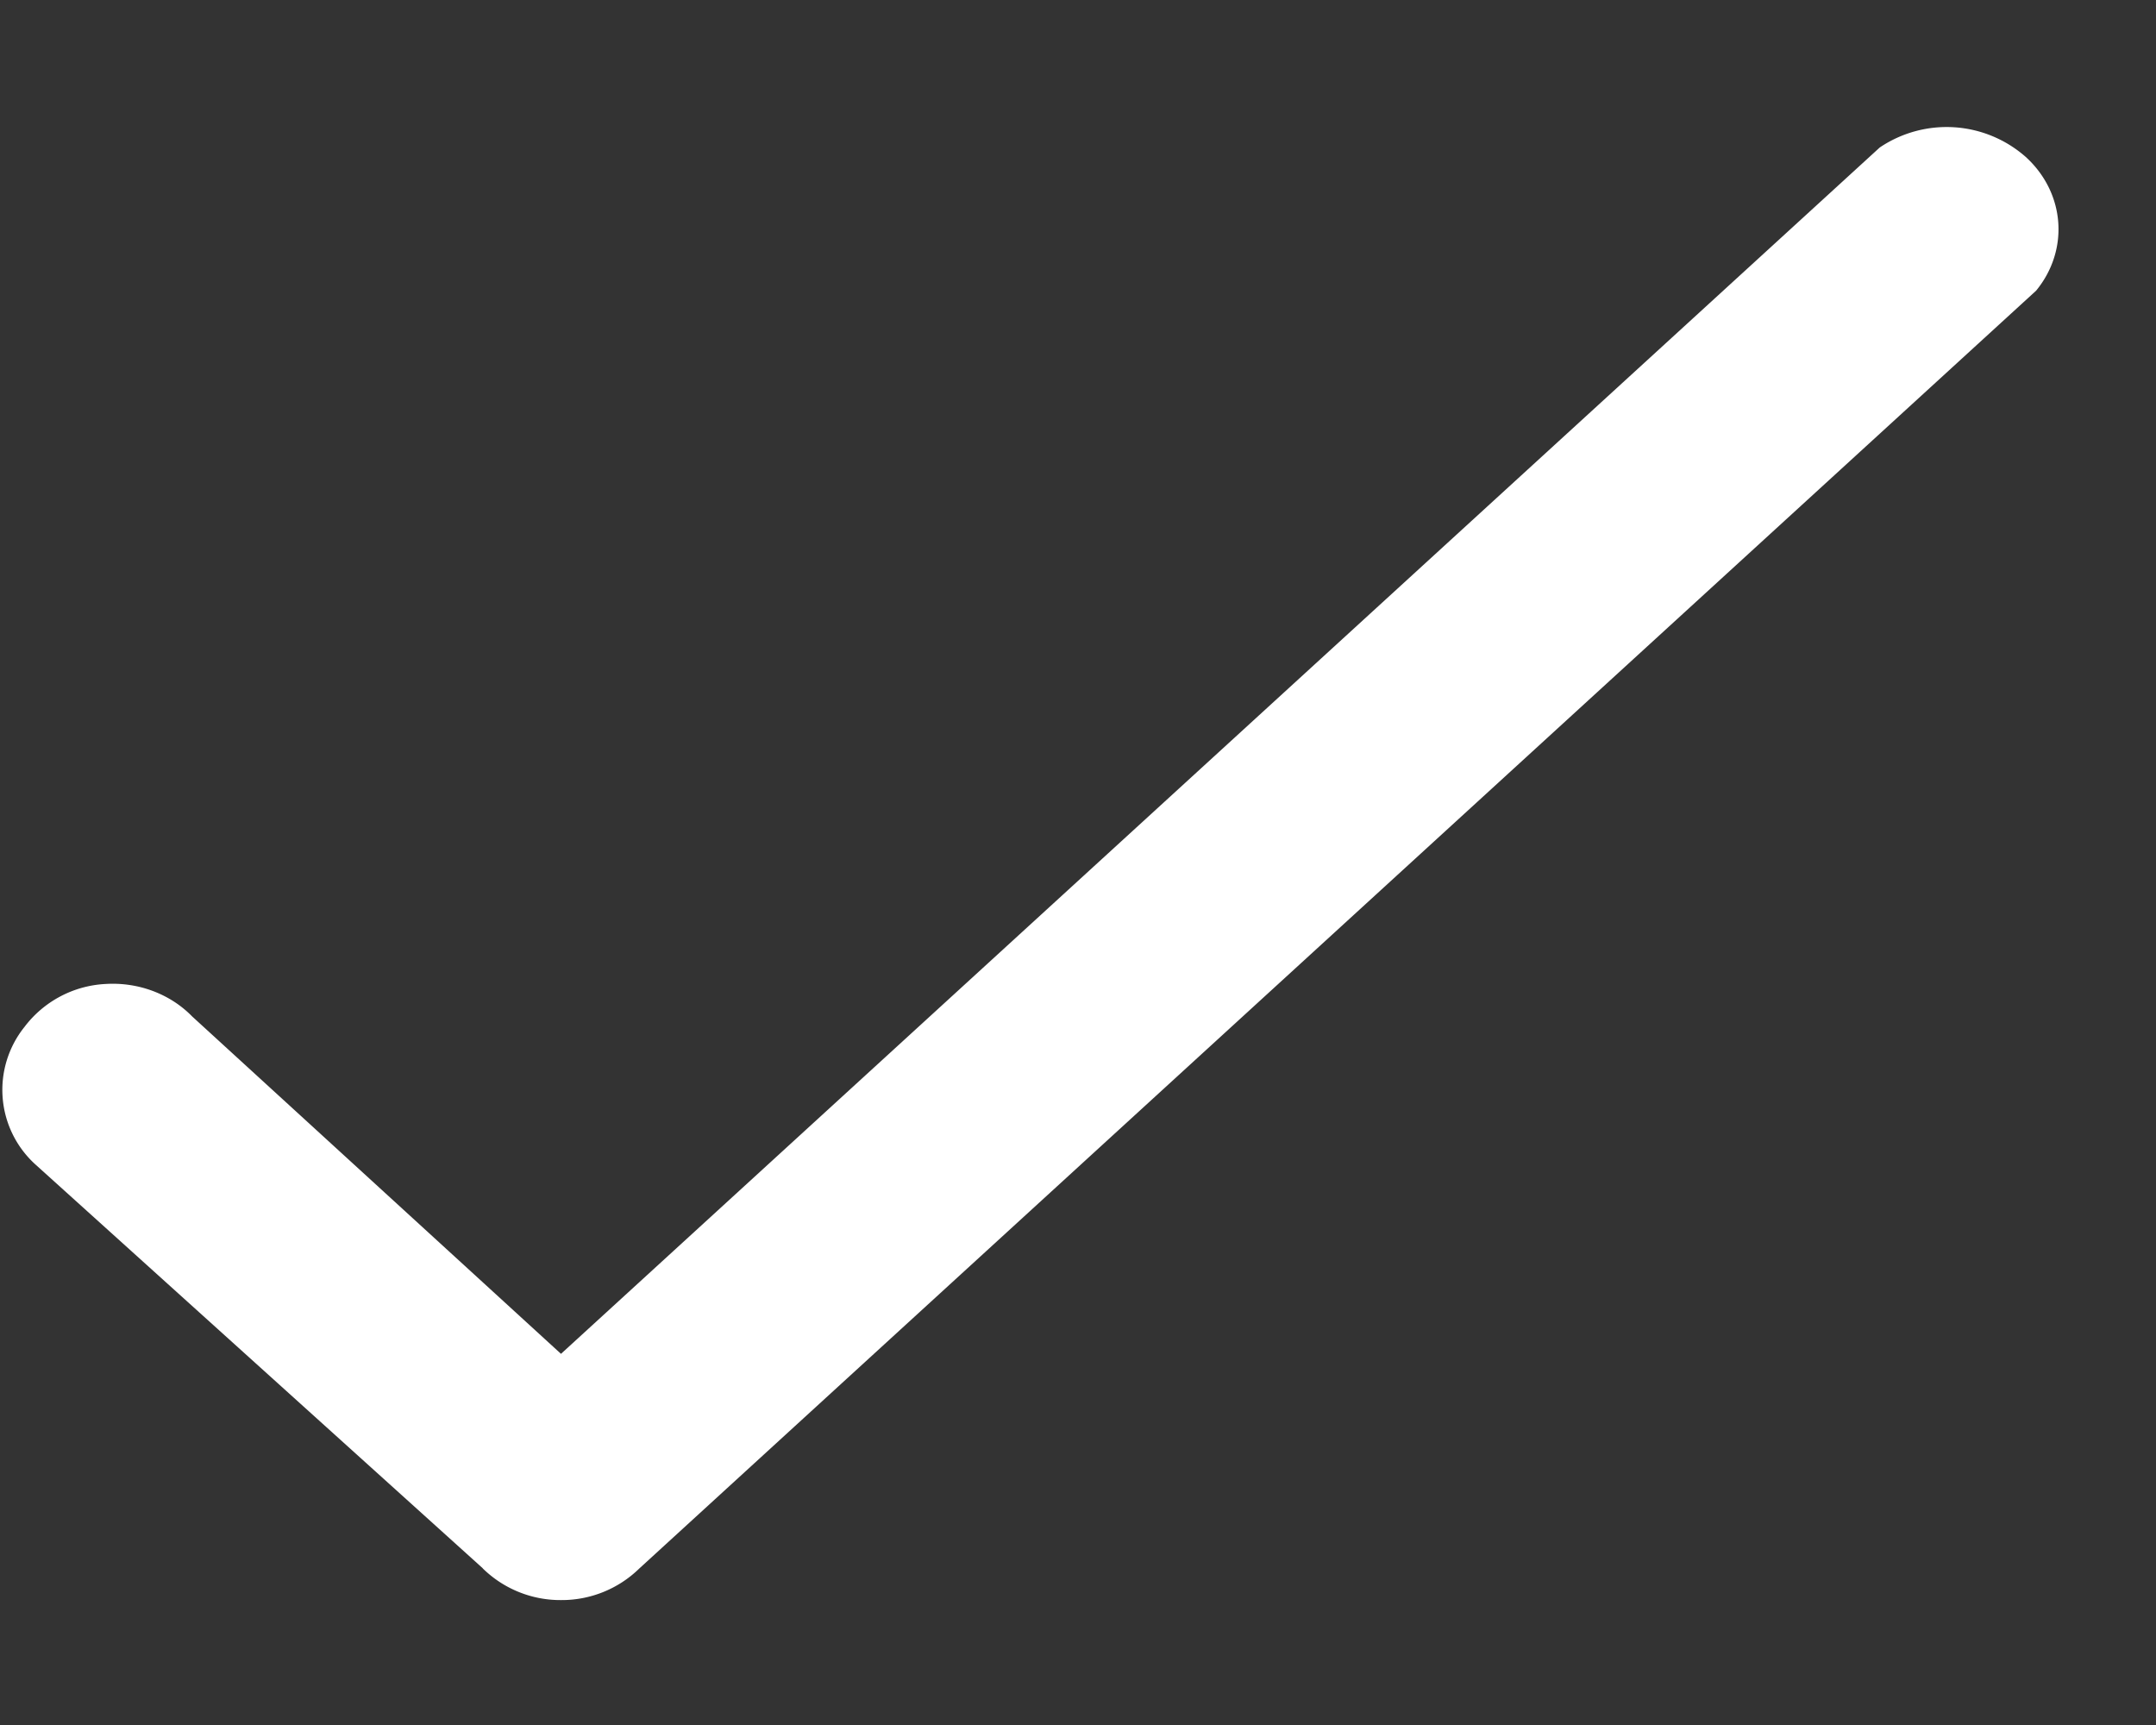<svg xmlns="http://www.w3.org/2000/svg" width="15" height="12" viewBox="0 0 15 12"><rect x="0" y="0" width="15" height="12" fill="#333333" stroke="none"/><g><g><path fill="#fff" d="M3.359 10.91L.249 8.103a.7.7 0 0 1-.078-.96.755.755 0 0 1 .564-.298c.228-.014.45.07.602.226l2.566 2.347 9.175-8.392a.832.832 0 0 1 1.016.066c.274.25.304.647.072.93l-9.719 8.89a.772.772 0 0 1-.544.219.772.772 0 0 1-.544-.22z"/></g></g></svg>
